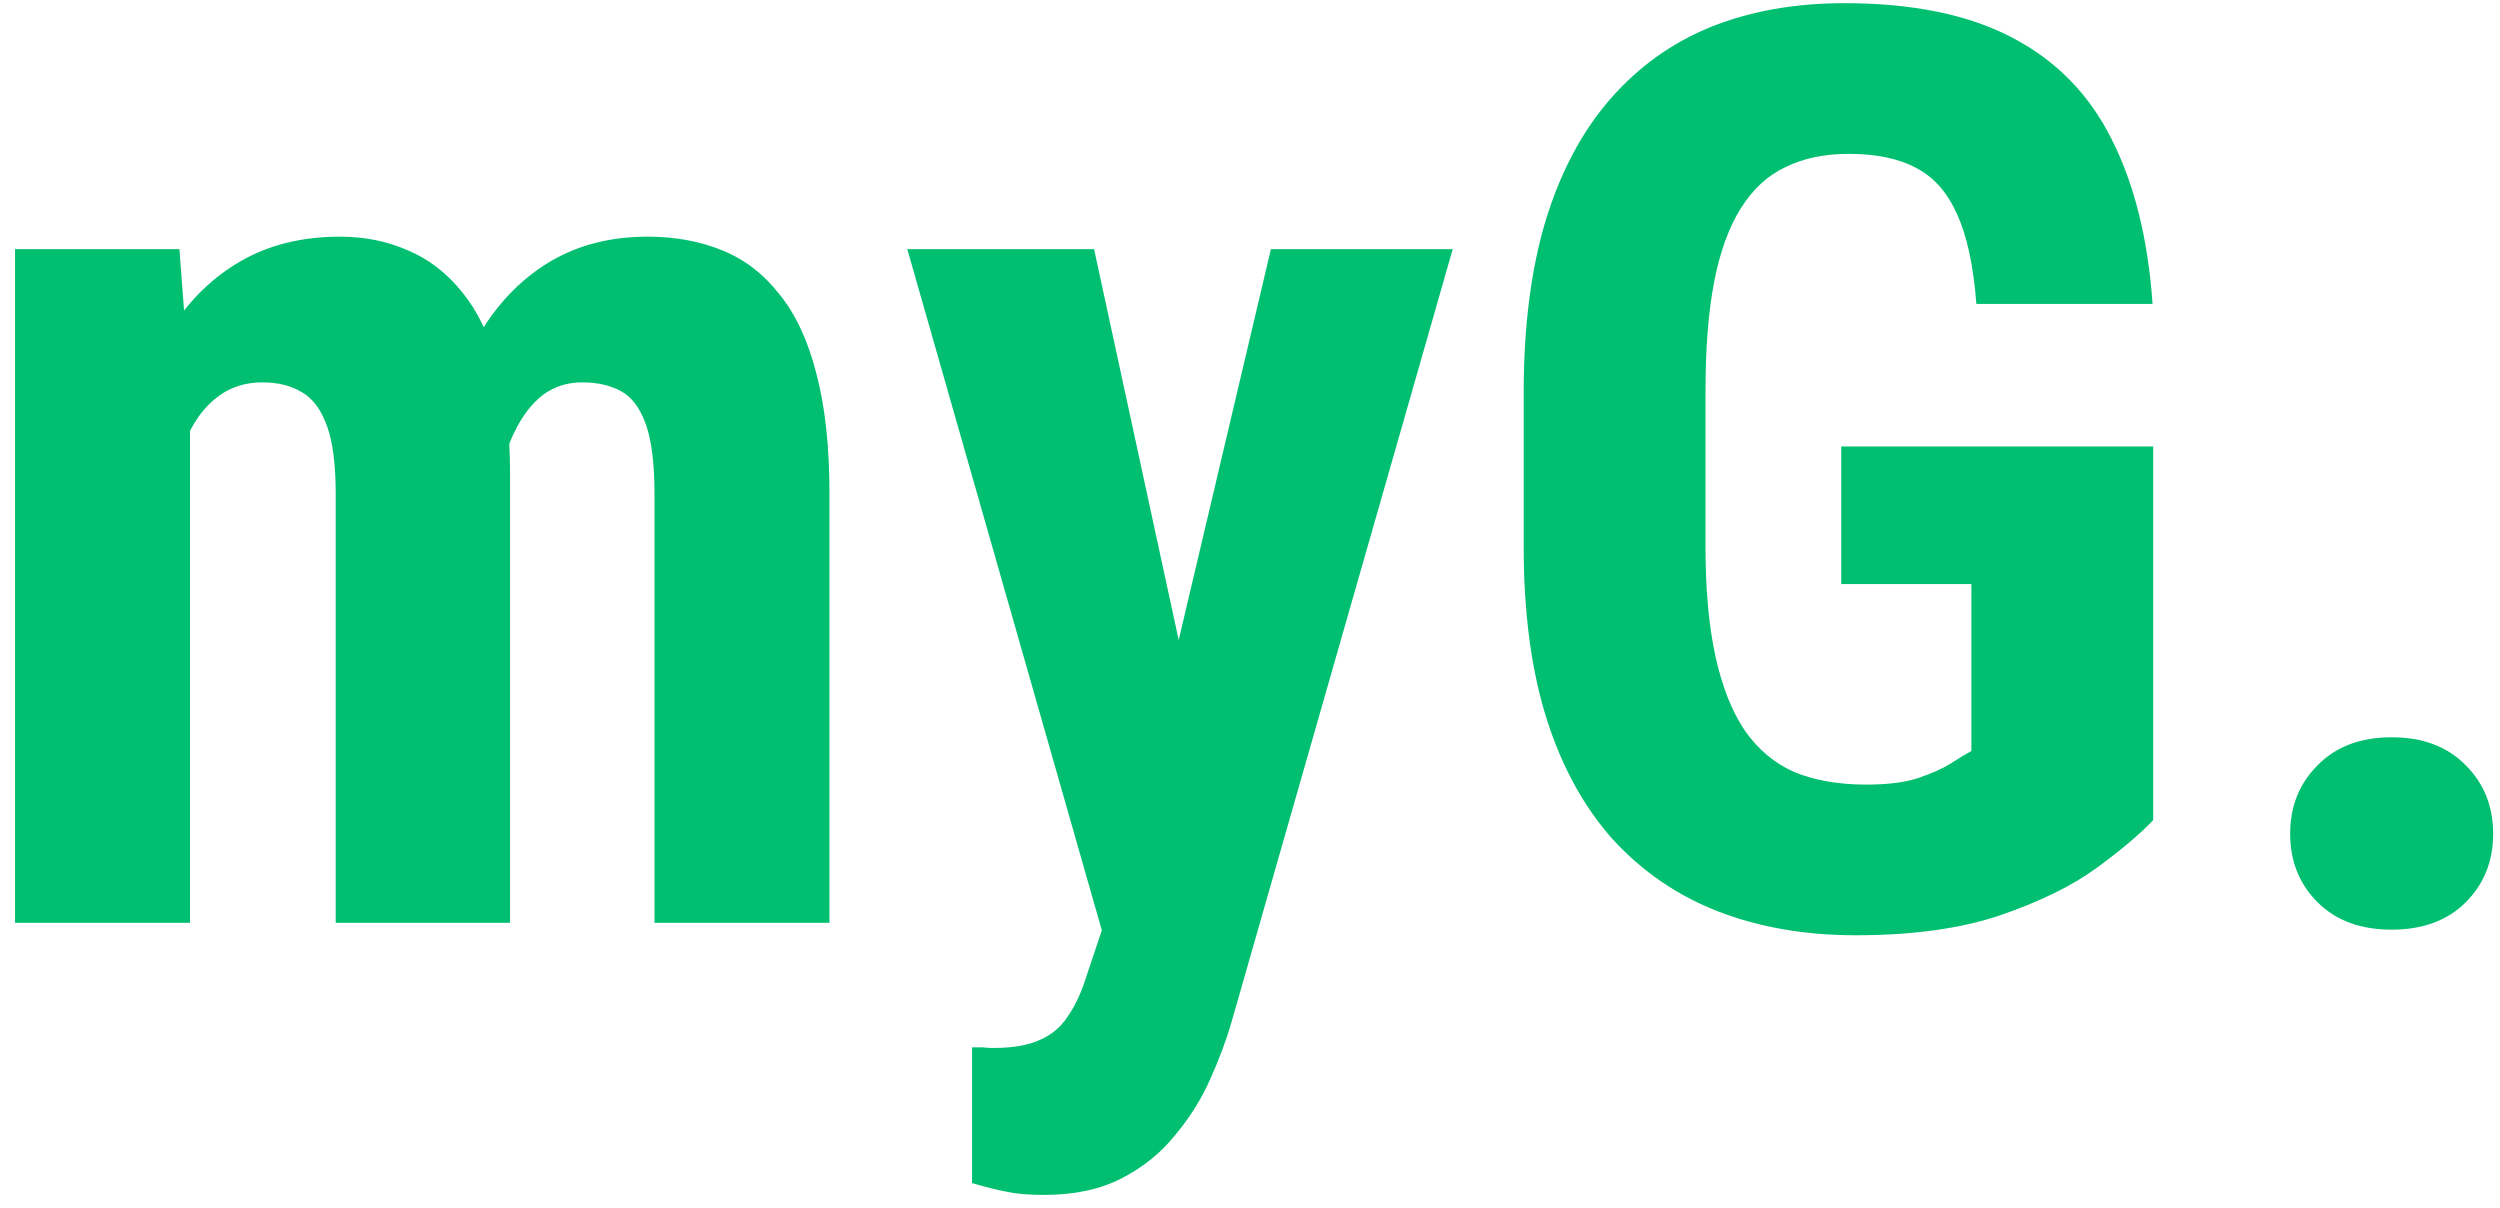 <svg width="149" height="72" viewBox="0 0 149 72" fill="none" xmlns="http://www.w3.org/2000/svg">
<path d="M11.324 23.16V55H0.896V14.848H10.693L11.324 23.16ZM9.84 33.551L6.982 33.625C6.933 30.805 7.18 28.207 7.725 25.832C8.269 23.457 9.085 21.391 10.174 19.635C11.287 17.878 12.685 16.518 14.367 15.553C16.049 14.588 18.016 14.105 20.268 14.105C21.727 14.105 23.076 14.378 24.312 14.922C25.549 15.441 26.626 16.27 27.541 17.408C28.456 18.521 29.162 19.981 29.656 21.787C30.151 23.568 30.398 25.708 30.398 28.207V55H20.008V29.469C20.008 27.688 19.835 26.327 19.488 25.387C19.142 24.422 18.647 23.754 18.004 23.383C17.361 22.987 16.569 22.789 15.629 22.789C14.639 22.789 13.773 23.061 13.031 23.605C12.289 24.15 11.683 24.917 11.213 25.906C10.768 26.871 10.421 28.009 10.174 29.32C9.951 30.631 9.84 32.042 9.84 33.551ZM29.396 32.512L25.648 32.994C25.599 30.347 25.834 27.885 26.354 25.609C26.873 23.309 27.677 21.305 28.766 19.598C29.854 17.866 31.215 16.518 32.848 15.553C34.505 14.588 36.422 14.105 38.6 14.105C40.232 14.105 41.717 14.378 43.053 14.922C44.389 15.466 45.527 16.344 46.467 17.557C47.432 18.744 48.161 20.315 48.656 22.27C49.176 24.224 49.435 26.599 49.435 29.395V55H39.008V29.432C39.008 27.626 38.835 26.24 38.488 25.275C38.142 24.311 37.647 23.655 37.004 23.309C36.361 22.962 35.594 22.789 34.703 22.789C33.812 22.789 33.033 23.037 32.365 23.531C31.722 24.026 31.178 24.719 30.732 25.609C30.287 26.475 29.953 27.502 29.73 28.689C29.508 29.852 29.396 31.126 29.396 32.512ZM67.359 50.398L75.746 14.848H86.582L73.371 61.012C73.074 62.026 72.666 63.115 72.147 64.277C71.627 65.465 70.934 66.578 70.068 67.617C69.227 68.681 68.163 69.547 66.877 70.215C65.591 70.883 64.044 71.217 62.238 71.217C61.323 71.217 60.581 71.155 60.012 71.031C59.467 70.932 58.775 70.759 57.934 70.512V62.422C58.156 62.422 58.367 62.422 58.565 62.422C58.787 62.447 58.997 62.459 59.195 62.459C60.358 62.459 61.286 62.298 61.978 61.977C62.671 61.68 63.228 61.21 63.648 60.566C64.094 59.923 64.465 59.119 64.762 58.154L67.359 50.398ZM65.207 14.848L71.441 43.645L72.852 55.371L65.838 56.039L54.074 14.848H65.207ZM128.33 26.611V48.877C127.563 49.693 126.438 50.646 124.953 51.734C123.493 52.798 121.576 53.738 119.201 54.555C116.851 55.346 113.981 55.742 110.592 55.742C107.598 55.742 104.877 55.272 102.428 54.332C100.003 53.392 97.913 51.969 96.156 50.065C94.424 48.135 93.101 45.735 92.186 42.865C91.27 39.971 90.812 36.544 90.812 32.586V23.383C90.812 19.474 91.245 16.072 92.111 13.178C93.002 10.258 94.288 7.834 95.971 5.904C97.653 3.975 99.657 2.54 101.982 1.6C104.333 0.66 106.98 0.189 109.924 0.189C113.981 0.189 117.309 0.87 119.906 2.23C122.529 3.591 124.508 5.607 125.844 8.279C127.204 10.951 128.021 14.229 128.293 18.113H117.791C117.618 15.837 117.234 14.056 116.641 12.77C116.072 11.483 115.268 10.568 114.229 10.023C113.189 9.454 111.841 9.17 110.184 9.17C108.749 9.17 107.499 9.43 106.436 9.949C105.372 10.444 104.481 11.26 103.764 12.398C103.046 13.537 102.514 14.996 102.168 16.777C101.822 18.559 101.648 20.736 101.648 23.309V32.586C101.648 35.134 101.846 37.311 102.242 39.117C102.638 40.923 103.219 42.395 103.986 43.533C104.778 44.671 105.768 45.5 106.955 46.02C108.167 46.514 109.59 46.762 111.223 46.762C112.534 46.762 113.585 46.626 114.377 46.353C115.169 46.081 115.799 45.797 116.27 45.5C116.764 45.178 117.173 44.931 117.494 44.758V34.812H109.738V26.611H128.33ZM136.494 49.693C136.494 48.06 137.038 46.7 138.127 45.611C139.215 44.498 140.688 43.941 142.543 43.941C144.398 43.941 145.87 44.498 146.959 45.611C148.048 46.7 148.592 48.06 148.592 49.693C148.592 51.326 148.048 52.687 146.959 53.775C145.87 54.864 144.398 55.408 142.543 55.408C140.688 55.408 139.215 54.864 138.127 53.775C137.038 52.687 136.494 51.326 136.494 49.693Z" fill="#01BF71"/>
</svg>
